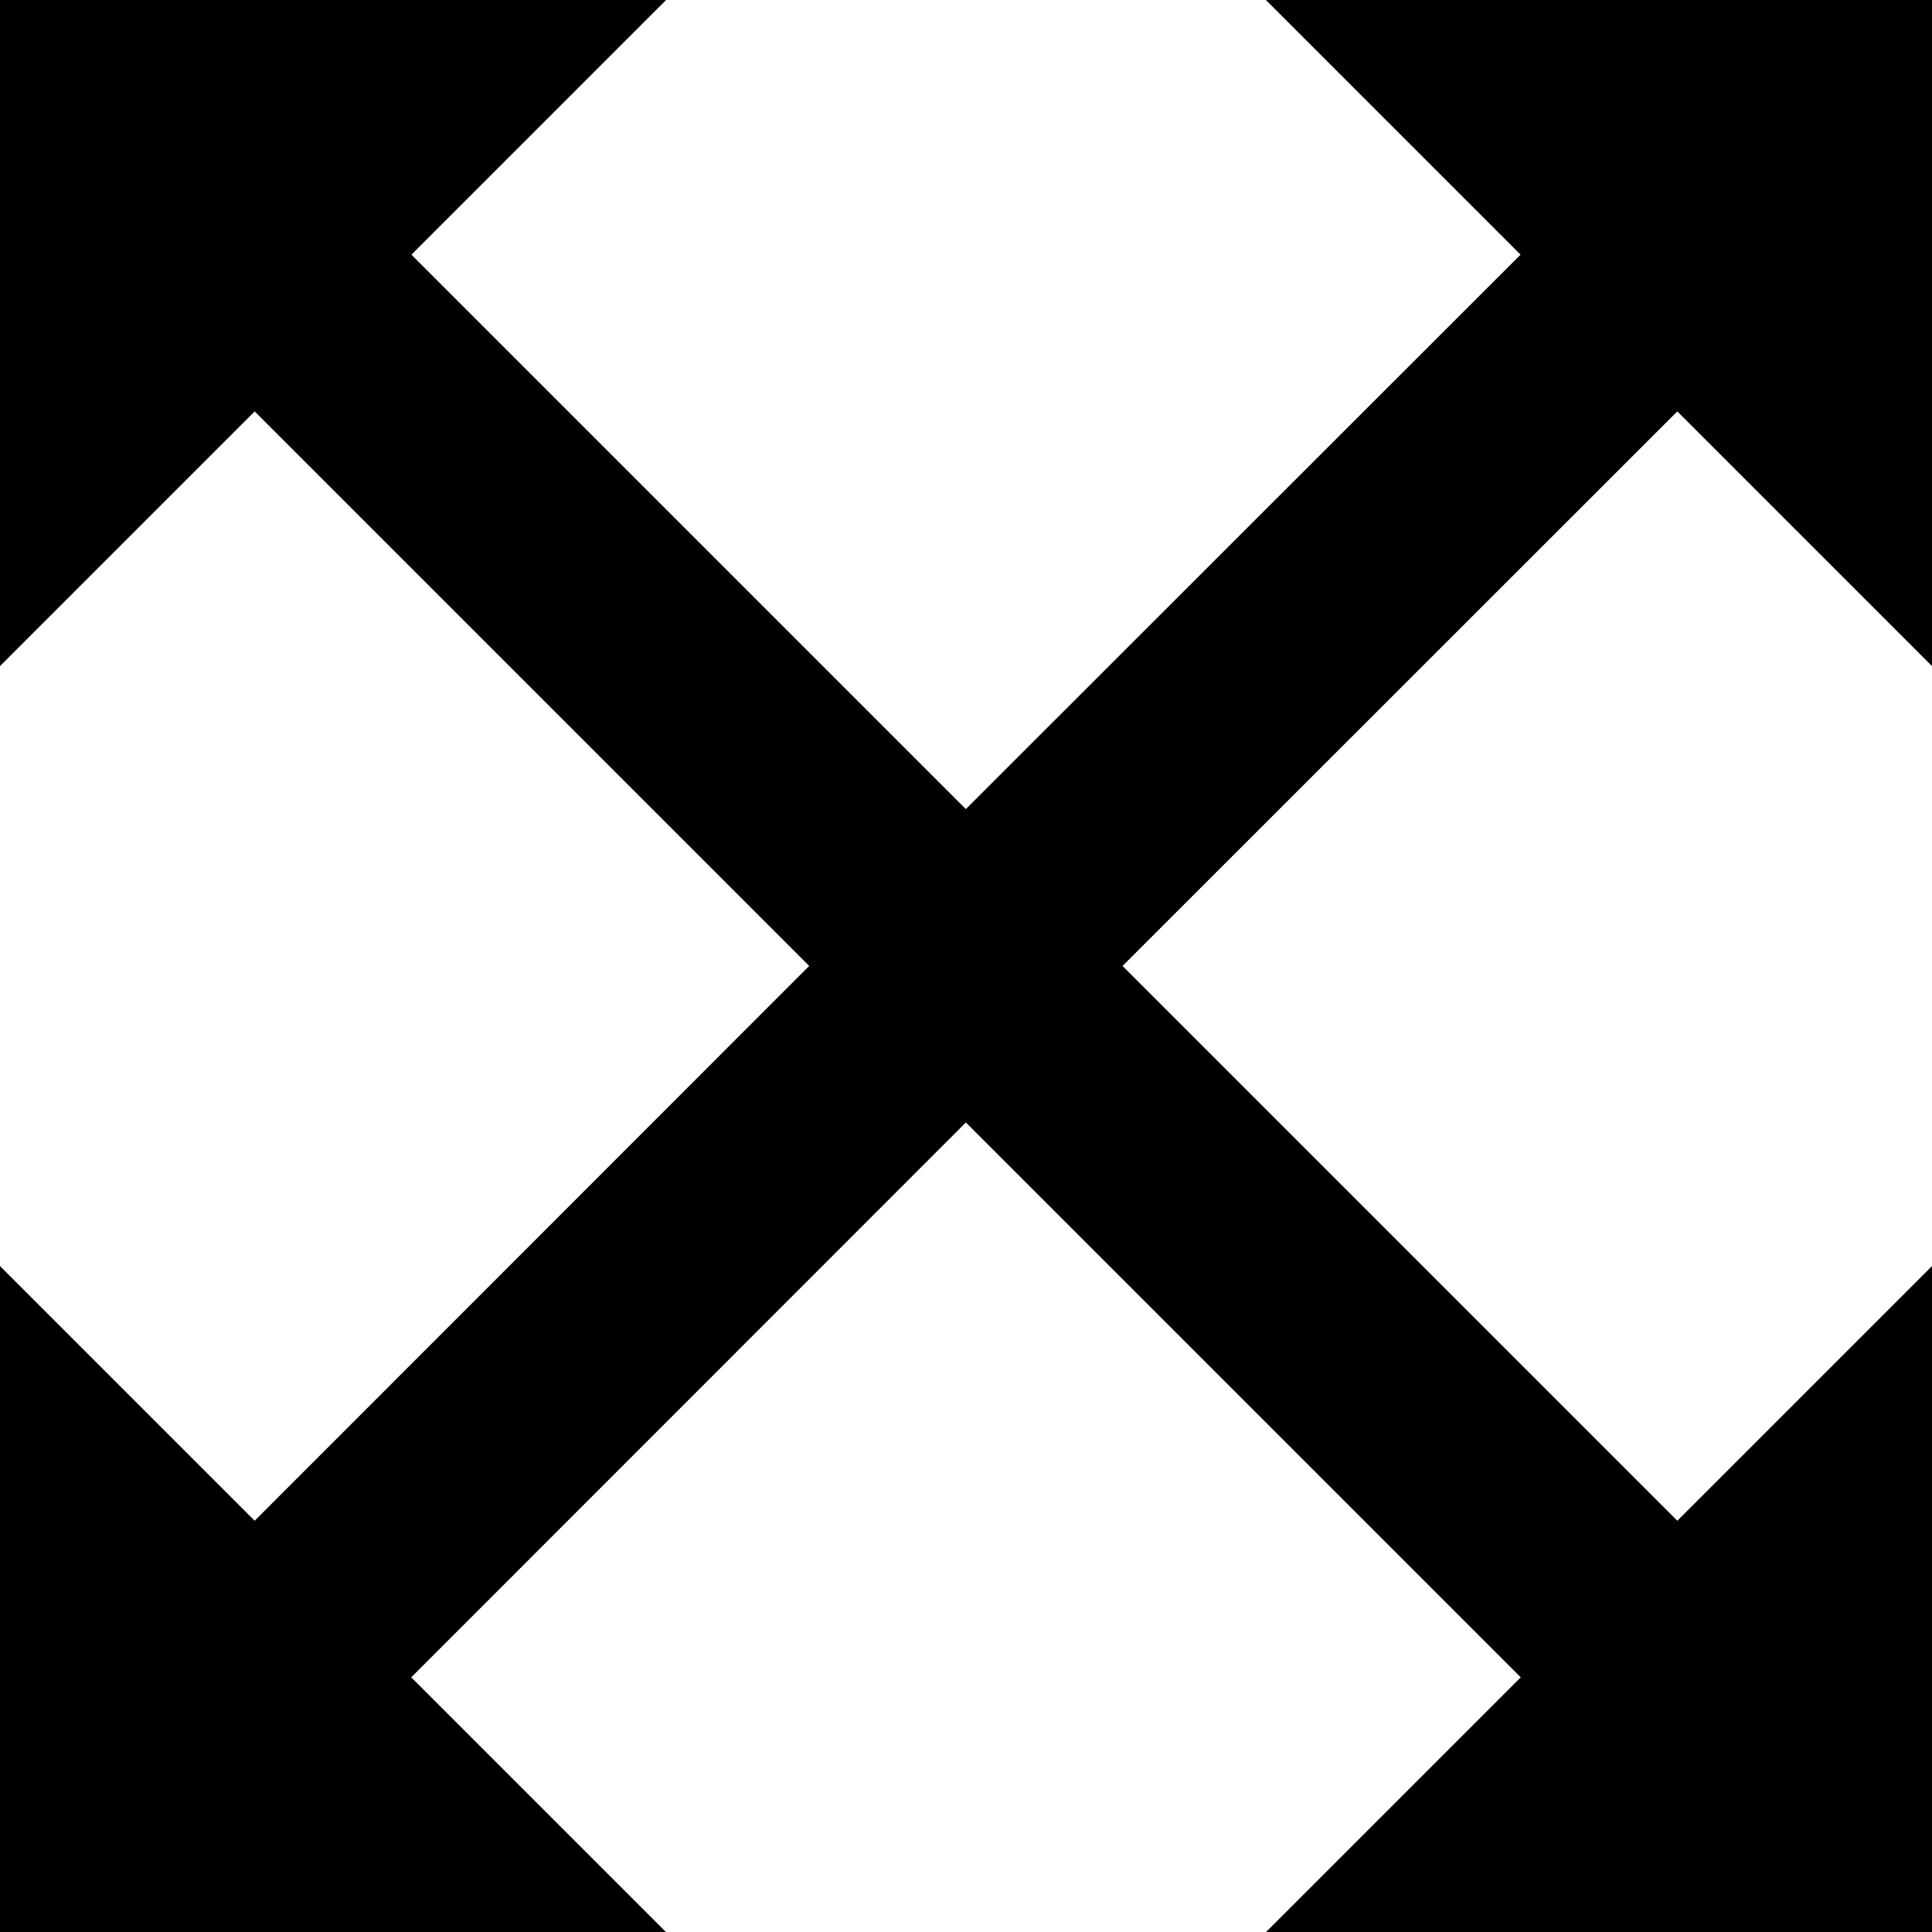 <?xml version="1.0" encoding="UTF-8"?><svg id="a" xmlns="http://www.w3.org/2000/svg" viewBox="0 0 61.07 61.07"><g><polyline points="51.96 9.11 30.53 30.53 9.11 9.11" style="fill:none; stroke:#000; stroke-miterlimit:10; stroke-width:7px;"/><polygon points="61.07 21.05 40.02 0 61.07 0 61.07 21.05"/><polygon points="0 21.05 21.05 0 0 0 0 21.05"/></g><g><polyline points="51.96 9.11 30.53 30.53 9.11 9.11" style="fill:none; stroke:#000; stroke-miterlimit:10; stroke-width:7px;"/><polygon points="61.07 21.05 40.02 0 61.07 0 61.07 21.05"/><polygon points="0 21.05 21.05 0 0 0 0 21.05"/></g><g><polyline points="51.96 51.96 30.53 30.53 9.11 51.96" style="fill:none; stroke:#000; stroke-miterlimit:10; stroke-width:7px;"/><polygon points="40.02 61.07 61.07 40.02 61.07 61.07 40.02 61.07"/><polygon points="21.05 61.07 0 40.02 0 61.07 21.05 61.07"/></g></svg>